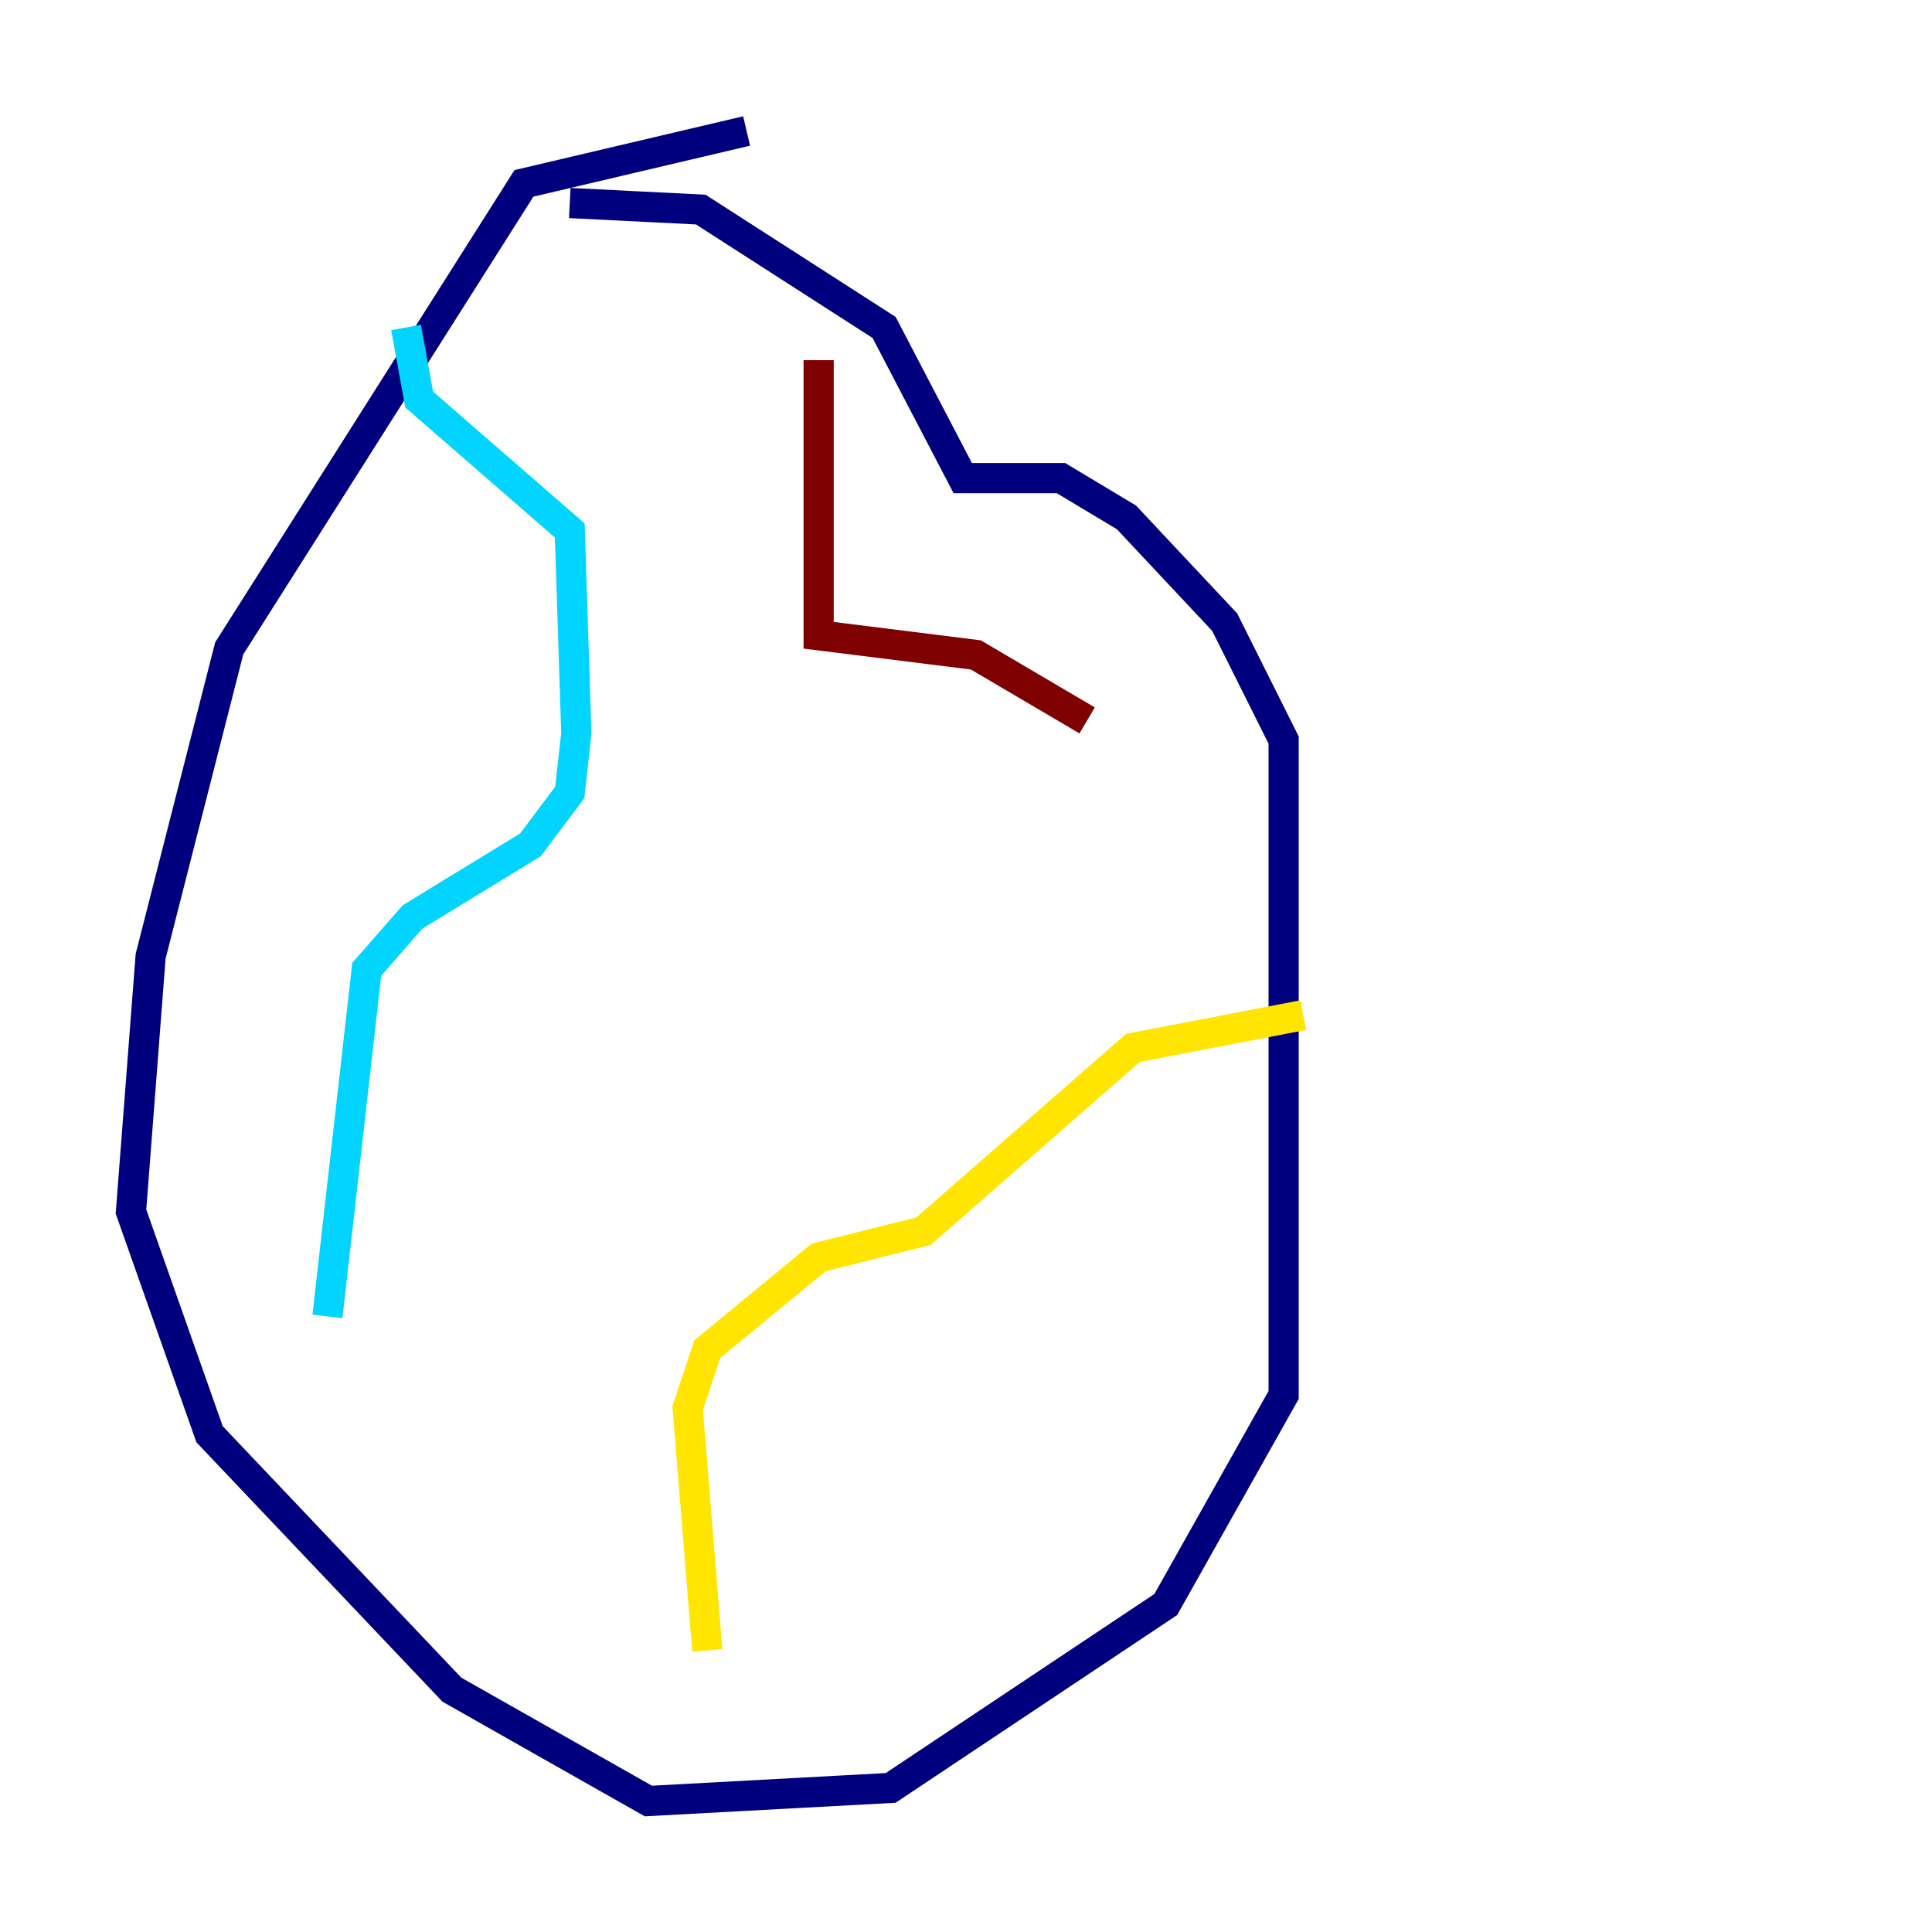 <?xml version="1.0" encoding="utf-8" ?>
<svg baseProfile="tiny" height="128" version="1.2" viewBox="0,0,128,128" width="128" xmlns="http://www.w3.org/2000/svg" xmlns:ev="http://www.w3.org/2001/xml-events" xmlns:xlink="http://www.w3.org/1999/xlink"><defs /><polyline fill="none" points="49.464,8.678 34.712,12.149 15.186,42.956 9.98,63.349 8.678,80.271 13.885,95.024 29.939,111.946 42.956,119.322 59.01,118.454 77.234,106.305 85.044,92.42 85.044,49.031 81.139,41.22 74.63,34.278 70.291,31.675 63.783,31.675 58.576,21.695 46.427,13.885 37.749,13.451" stroke="#00007f" stroke-width="2" /><polyline fill="none" points="26.902,21.695 27.77,26.468 37.749,35.146 38.183,48.597 37.749,52.502 35.146,55.973 27.336,60.746 24.298,64.217 21.695,87.214" stroke="#00d4ff" stroke-width="2" /><polyline fill="none" points="46.861,109.342 45.559,93.288 46.861,89.383 54.237,83.308 61.18,81.573 75.064,69.424 86.346,67.254" stroke="#ffe500" stroke-width="2" /><polyline fill="none" points="54.237,23.864 54.237,42.088 64.651,43.39 72.027,47.729" stroke="#7f0000" stroke-width="2" /></svg>